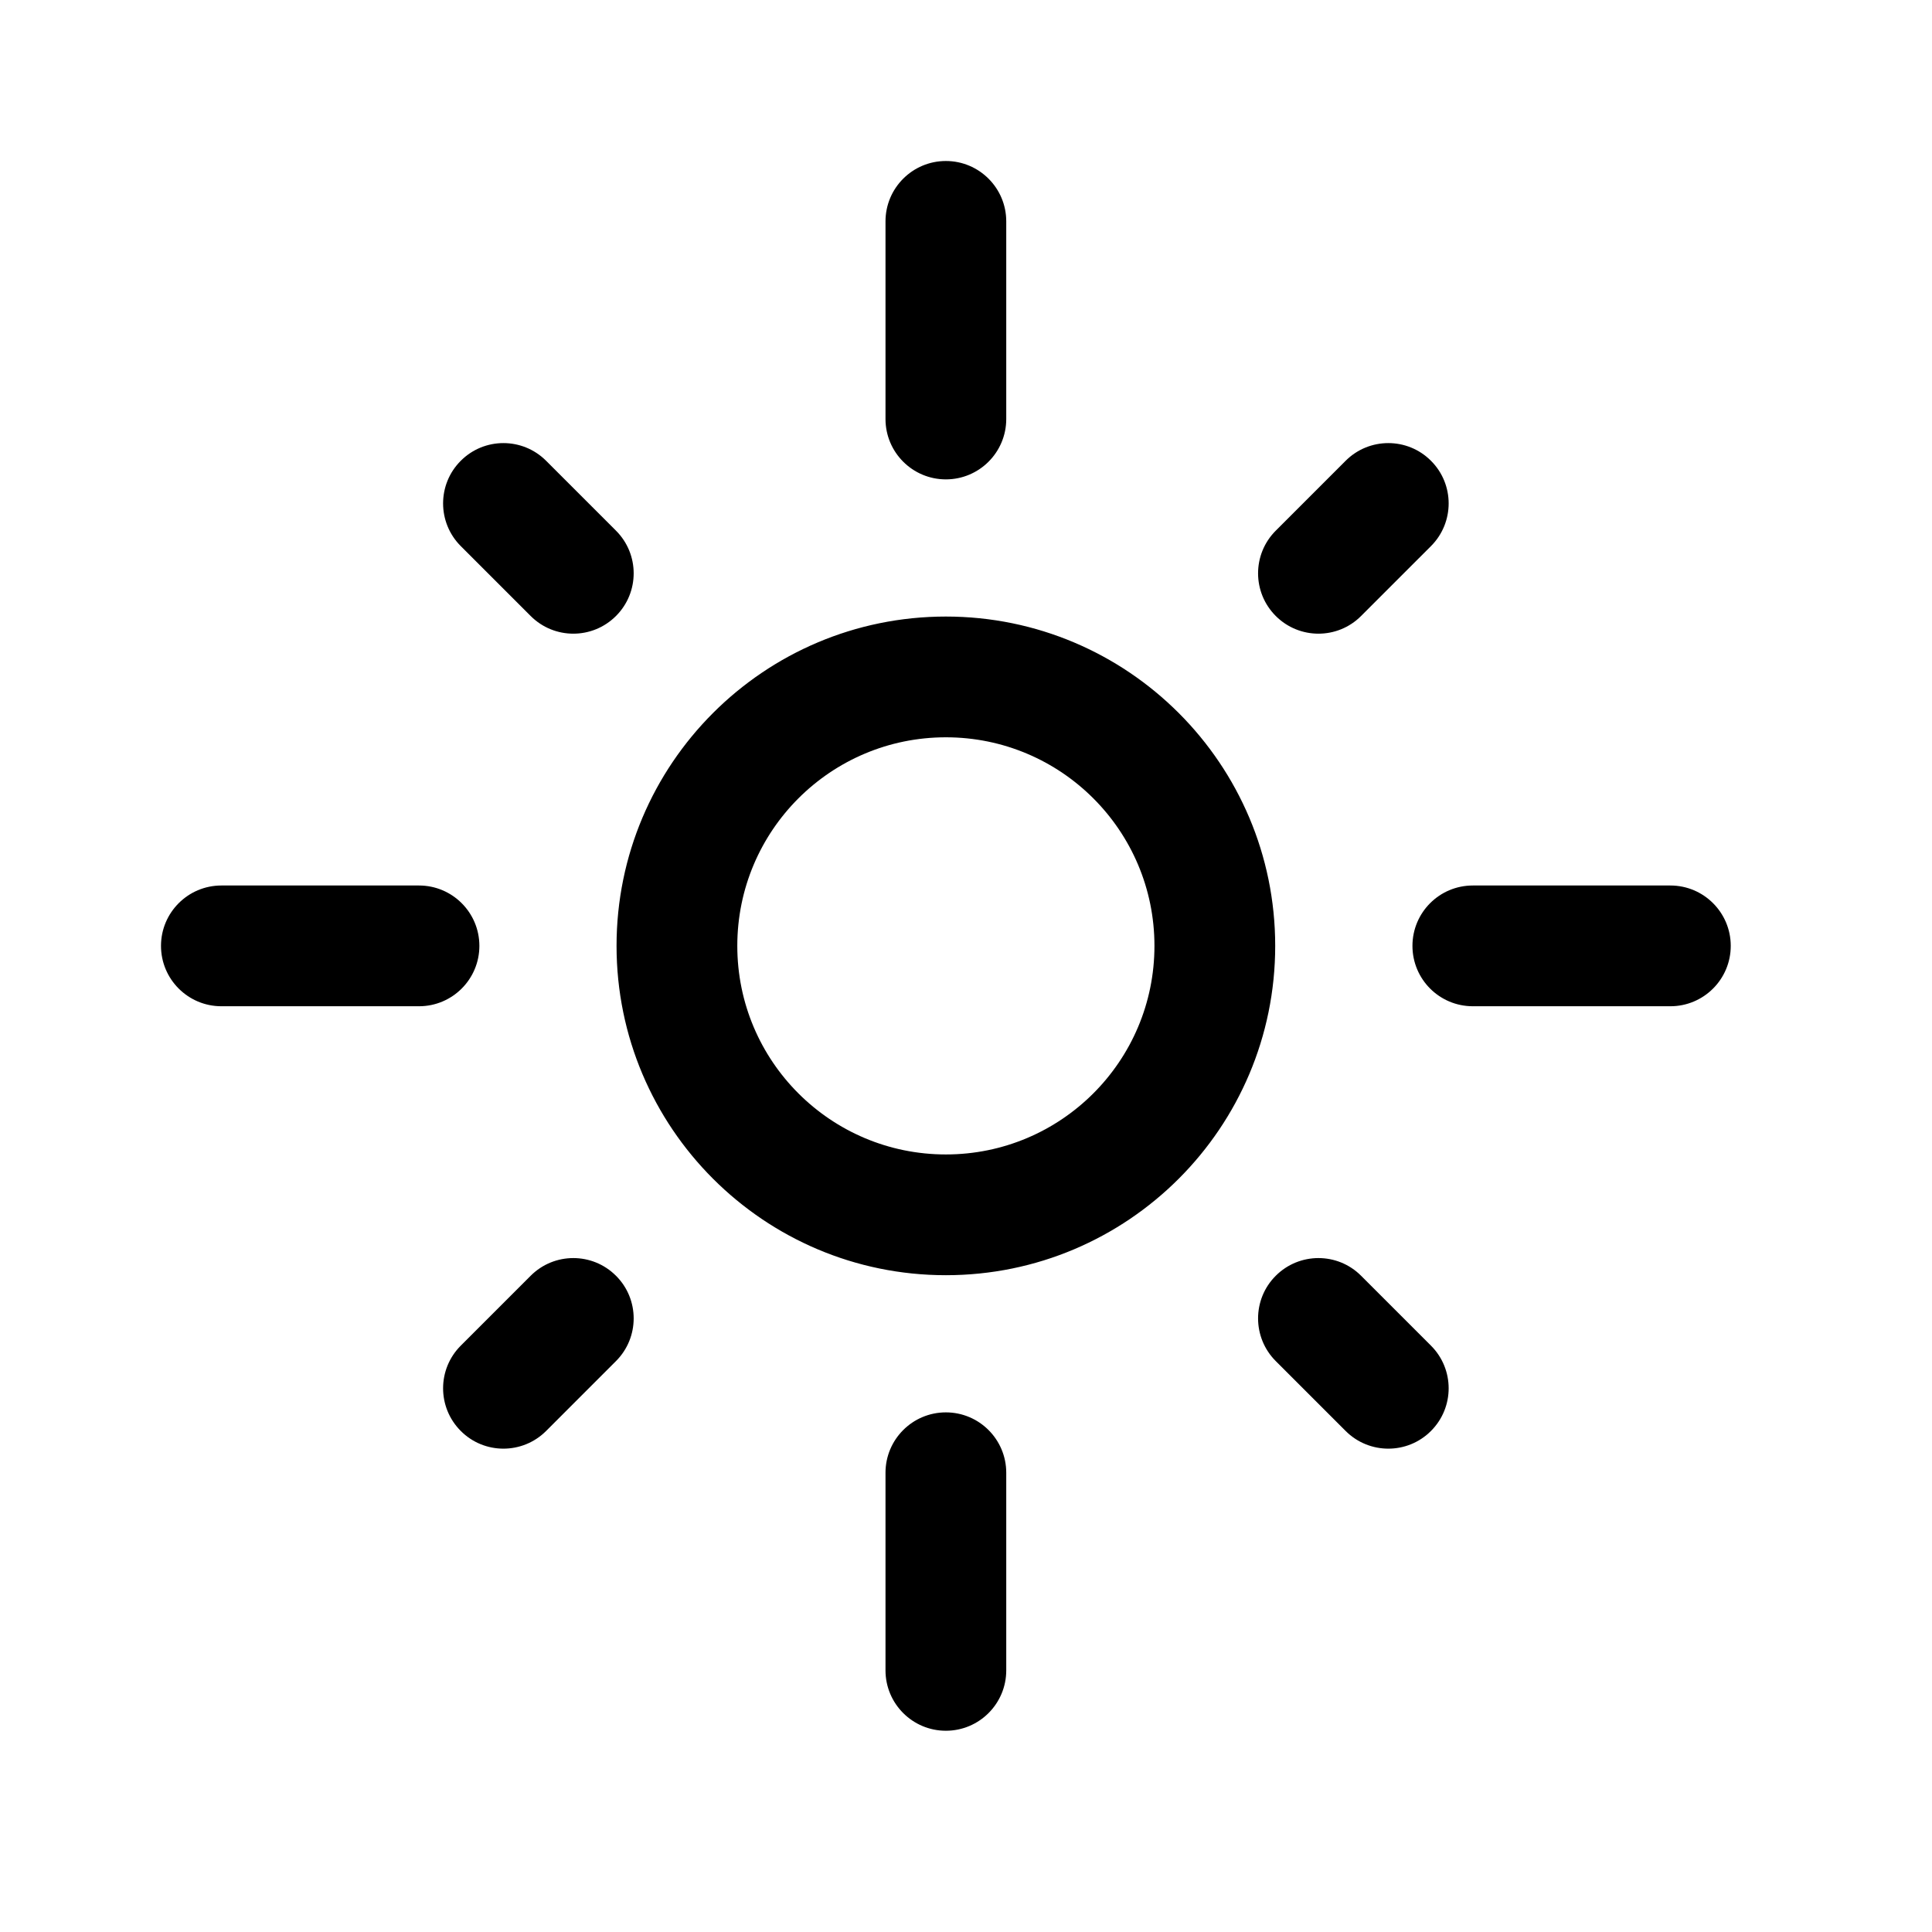 <svg width="24" height="24" viewBox="0 0 24 24" fill="none" xmlns="http://www.w3.org/2000/svg">
<path d="M11.75 2C11.336 2 11 2.336 11 2.75V5.205C11 5.619 11.336 5.955 11.75 5.955C12.164 5.955 12.5 5.619 12.5 5.205V2.75C12.5 2.336 12.164 2 11.75 2ZM11.75 9.159C13.181 9.159 14.341 10.319 14.341 11.75C14.341 13.181 13.181 14.341 11.75 14.341C10.319 14.341 9.159 13.181 9.159 11.75C9.159 10.319 10.319 9.159 11.75 9.159ZM11.75 7.659C9.491 7.659 7.659 9.491 7.659 11.75C7.659 14.009 9.491 15.841 11.75 15.841C14.009 15.841 15.841 14.009 15.841 11.75C15.841 9.491 14.009 7.659 11.75 7.659ZM17.776 6.784C18.069 6.491 18.069 6.016 17.776 5.724C17.484 5.431 17.009 5.431 16.716 5.724L15.848 6.592C15.555 6.885 15.555 7.359 15.848 7.652C16.141 7.945 16.616 7.945 16.908 7.652L17.776 6.784ZM15.848 15.848C15.555 16.14 15.555 16.615 15.848 16.908L16.716 17.776C17.009 18.069 17.484 18.069 17.776 17.776C18.069 17.483 18.069 17.009 17.776 16.716L16.908 15.848C16.616 15.555 16.141 15.555 15.848 15.848ZM7.652 16.908C7.945 16.615 7.945 16.14 7.652 15.848C7.359 15.555 6.885 15.555 6.592 15.848L5.724 16.716C5.431 17.009 5.431 17.483 5.724 17.776C6.016 18.069 6.491 18.069 6.784 17.776L7.652 16.908ZM5.724 5.724C5.431 6.016 5.431 6.491 5.724 6.784L6.592 7.652C6.885 7.945 7.359 7.945 7.652 7.652C7.945 7.359 7.945 6.885 7.652 6.592L6.784 5.724C6.491 5.431 6.016 5.431 5.724 5.724ZM18.296 11H20.75C21.164 11 21.5 11.336 21.5 11.75C21.5 12.164 21.164 12.5 20.75 12.5H18.296C17.881 12.5 17.546 12.164 17.546 11.75C17.546 11.336 17.881 11 18.296 11ZM11.75 17.545C11.336 17.545 11 17.881 11 18.295V20.75C11 21.164 11.336 21.5 11.75 21.5C12.164 21.5 12.5 21.164 12.5 20.75V18.295C12.5 17.881 12.164 17.545 11.75 17.545ZM2.75 11C2.336 11 2 11.336 2 11.75C2 12.164 2.336 12.5 2.75 12.5H5.205C5.619 12.5 5.955 12.164 5.955 11.75C5.955 11.336 5.619 11 5.205 11H2.75Z" fill="black"/>
</svg>

